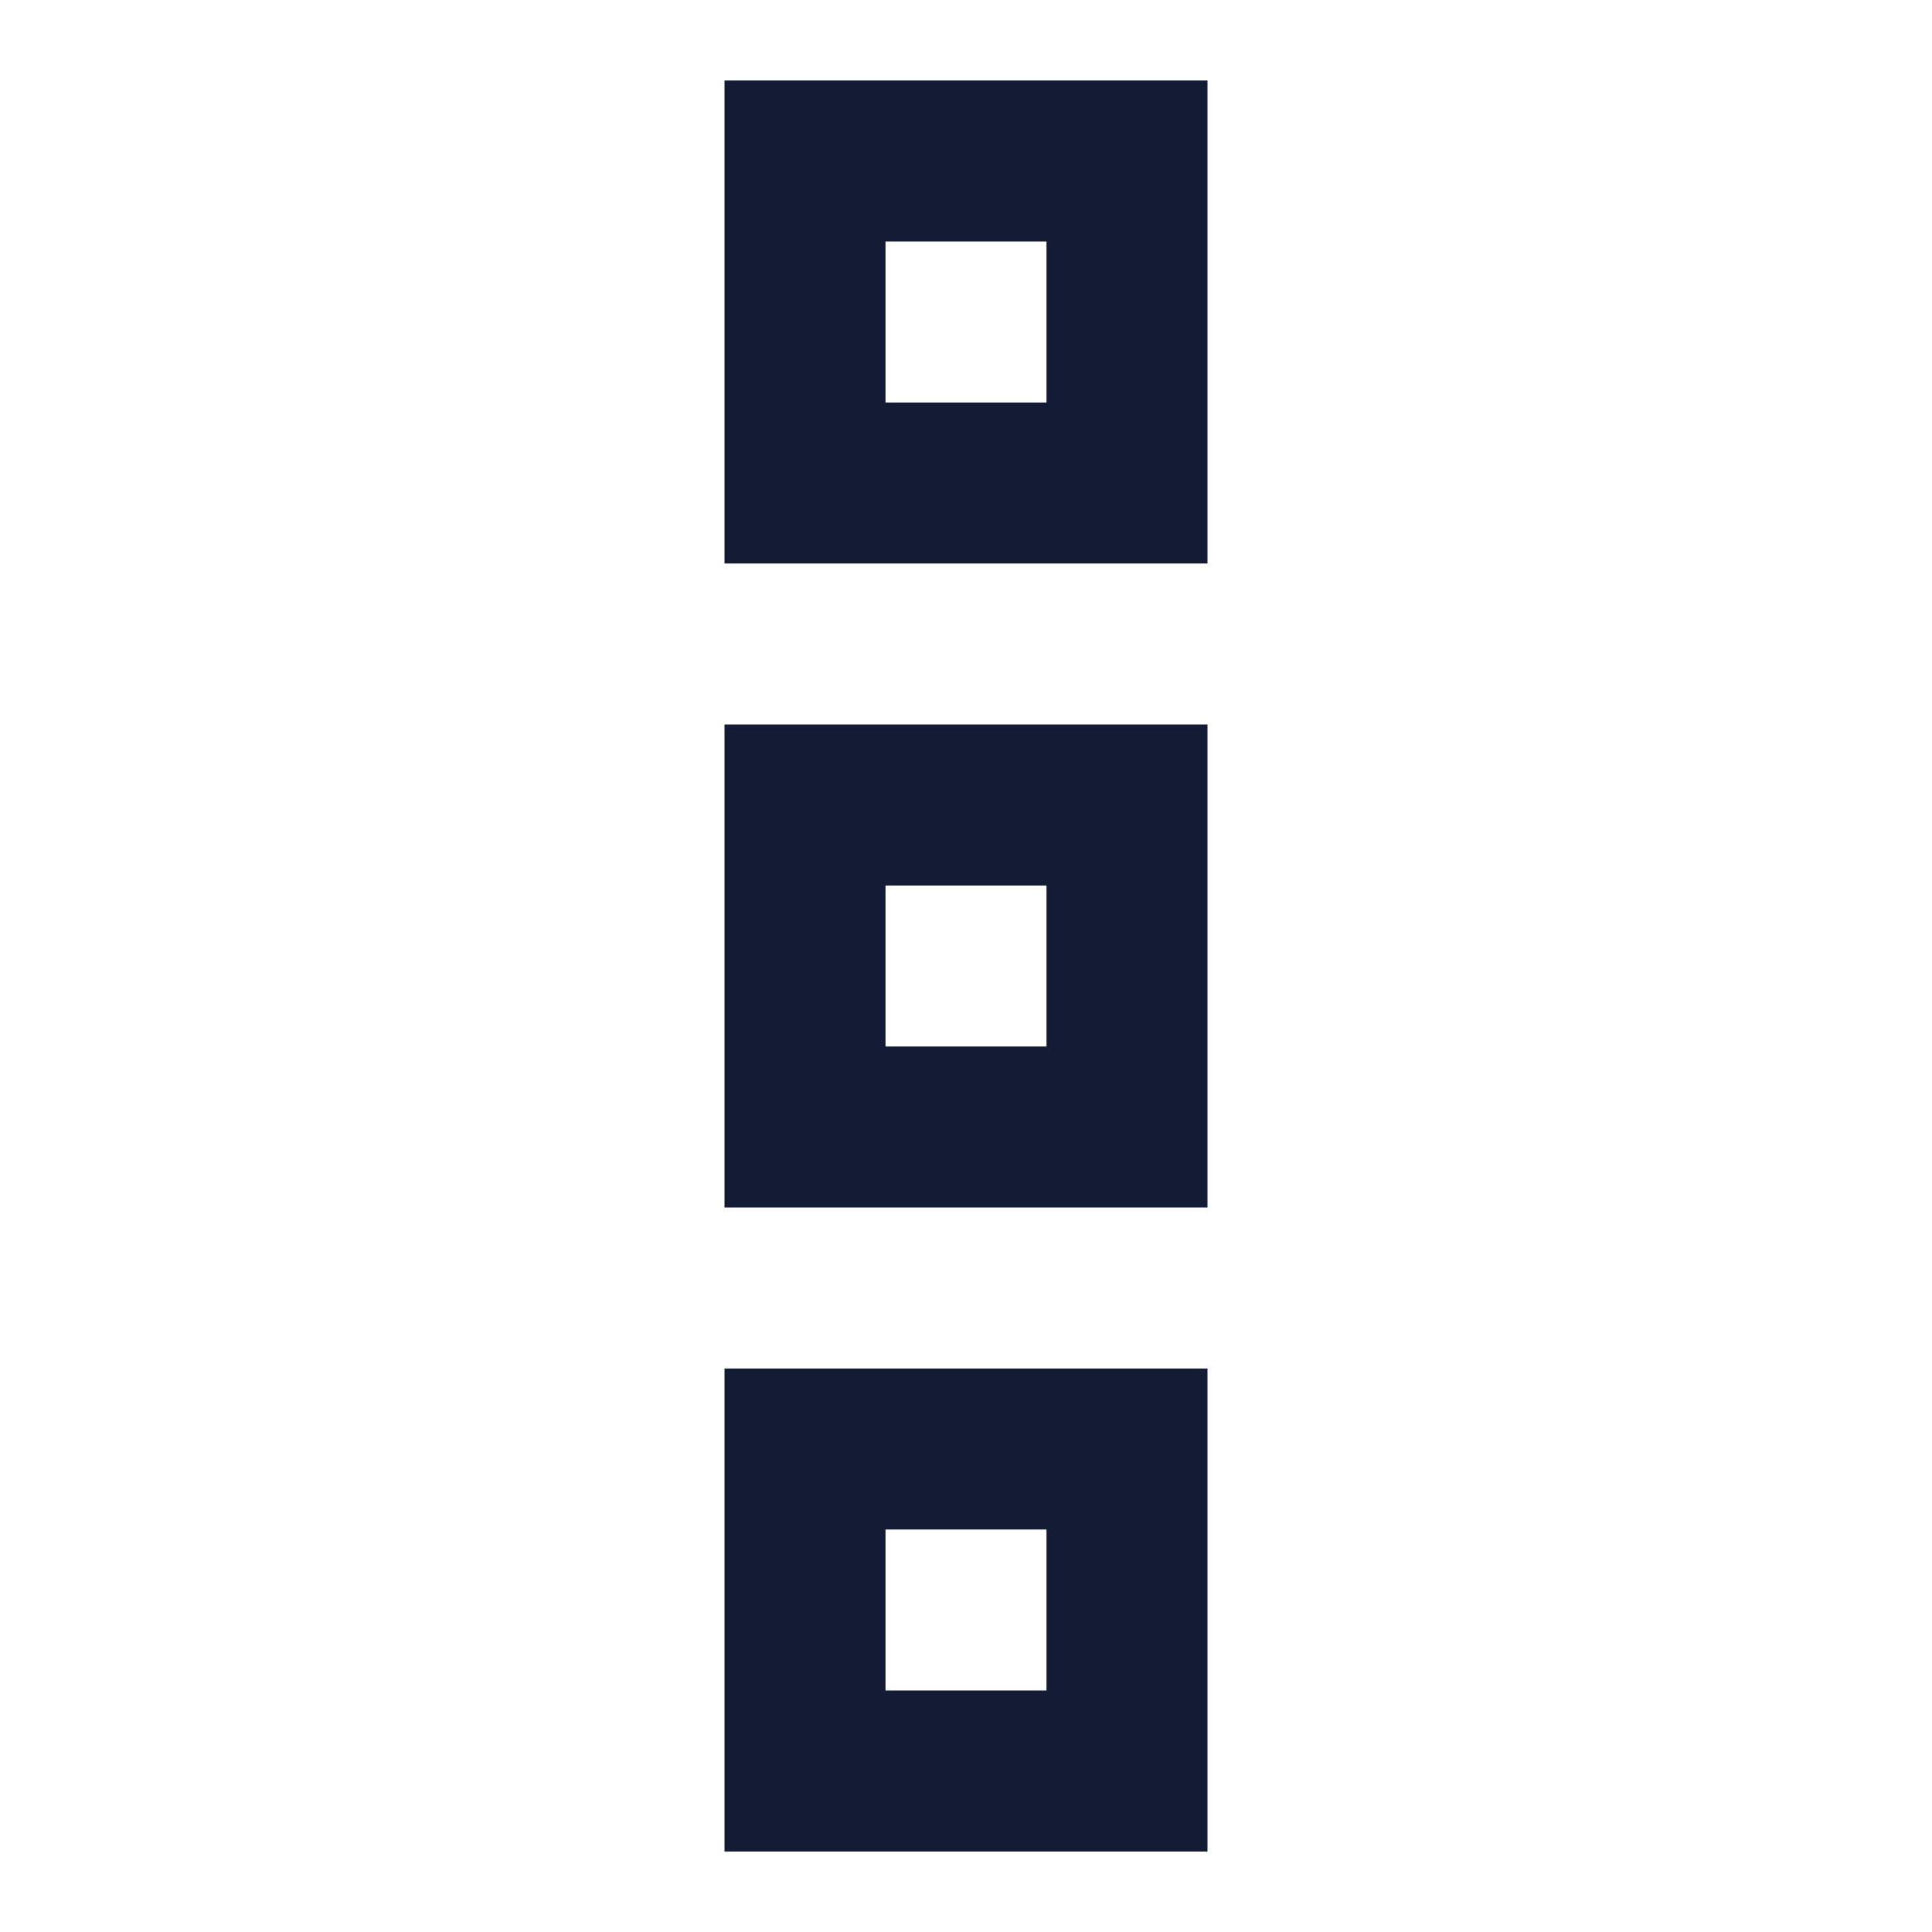 <svg width="24" height="24" viewBox="0 0 24 24" fill="none" xmlns="http://www.w3.org/2000/svg">
<path fill-rule="evenodd" clip-rule="evenodd" d="M9 17L15 17V23H9L9 17ZM11 19V21H13V19H11Z" fill="#141B34"/>
<path fill-rule="evenodd" clip-rule="evenodd" d="M9 1L15 1V7H9L9 1ZM11 3V5H13V3H11Z" fill="#141B34"/>
<path fill-rule="evenodd" clip-rule="evenodd" d="M9 9L15 9V15H9L9 9ZM11 11V13H13V11H11Z" fill="#141B34"/>
</svg>
